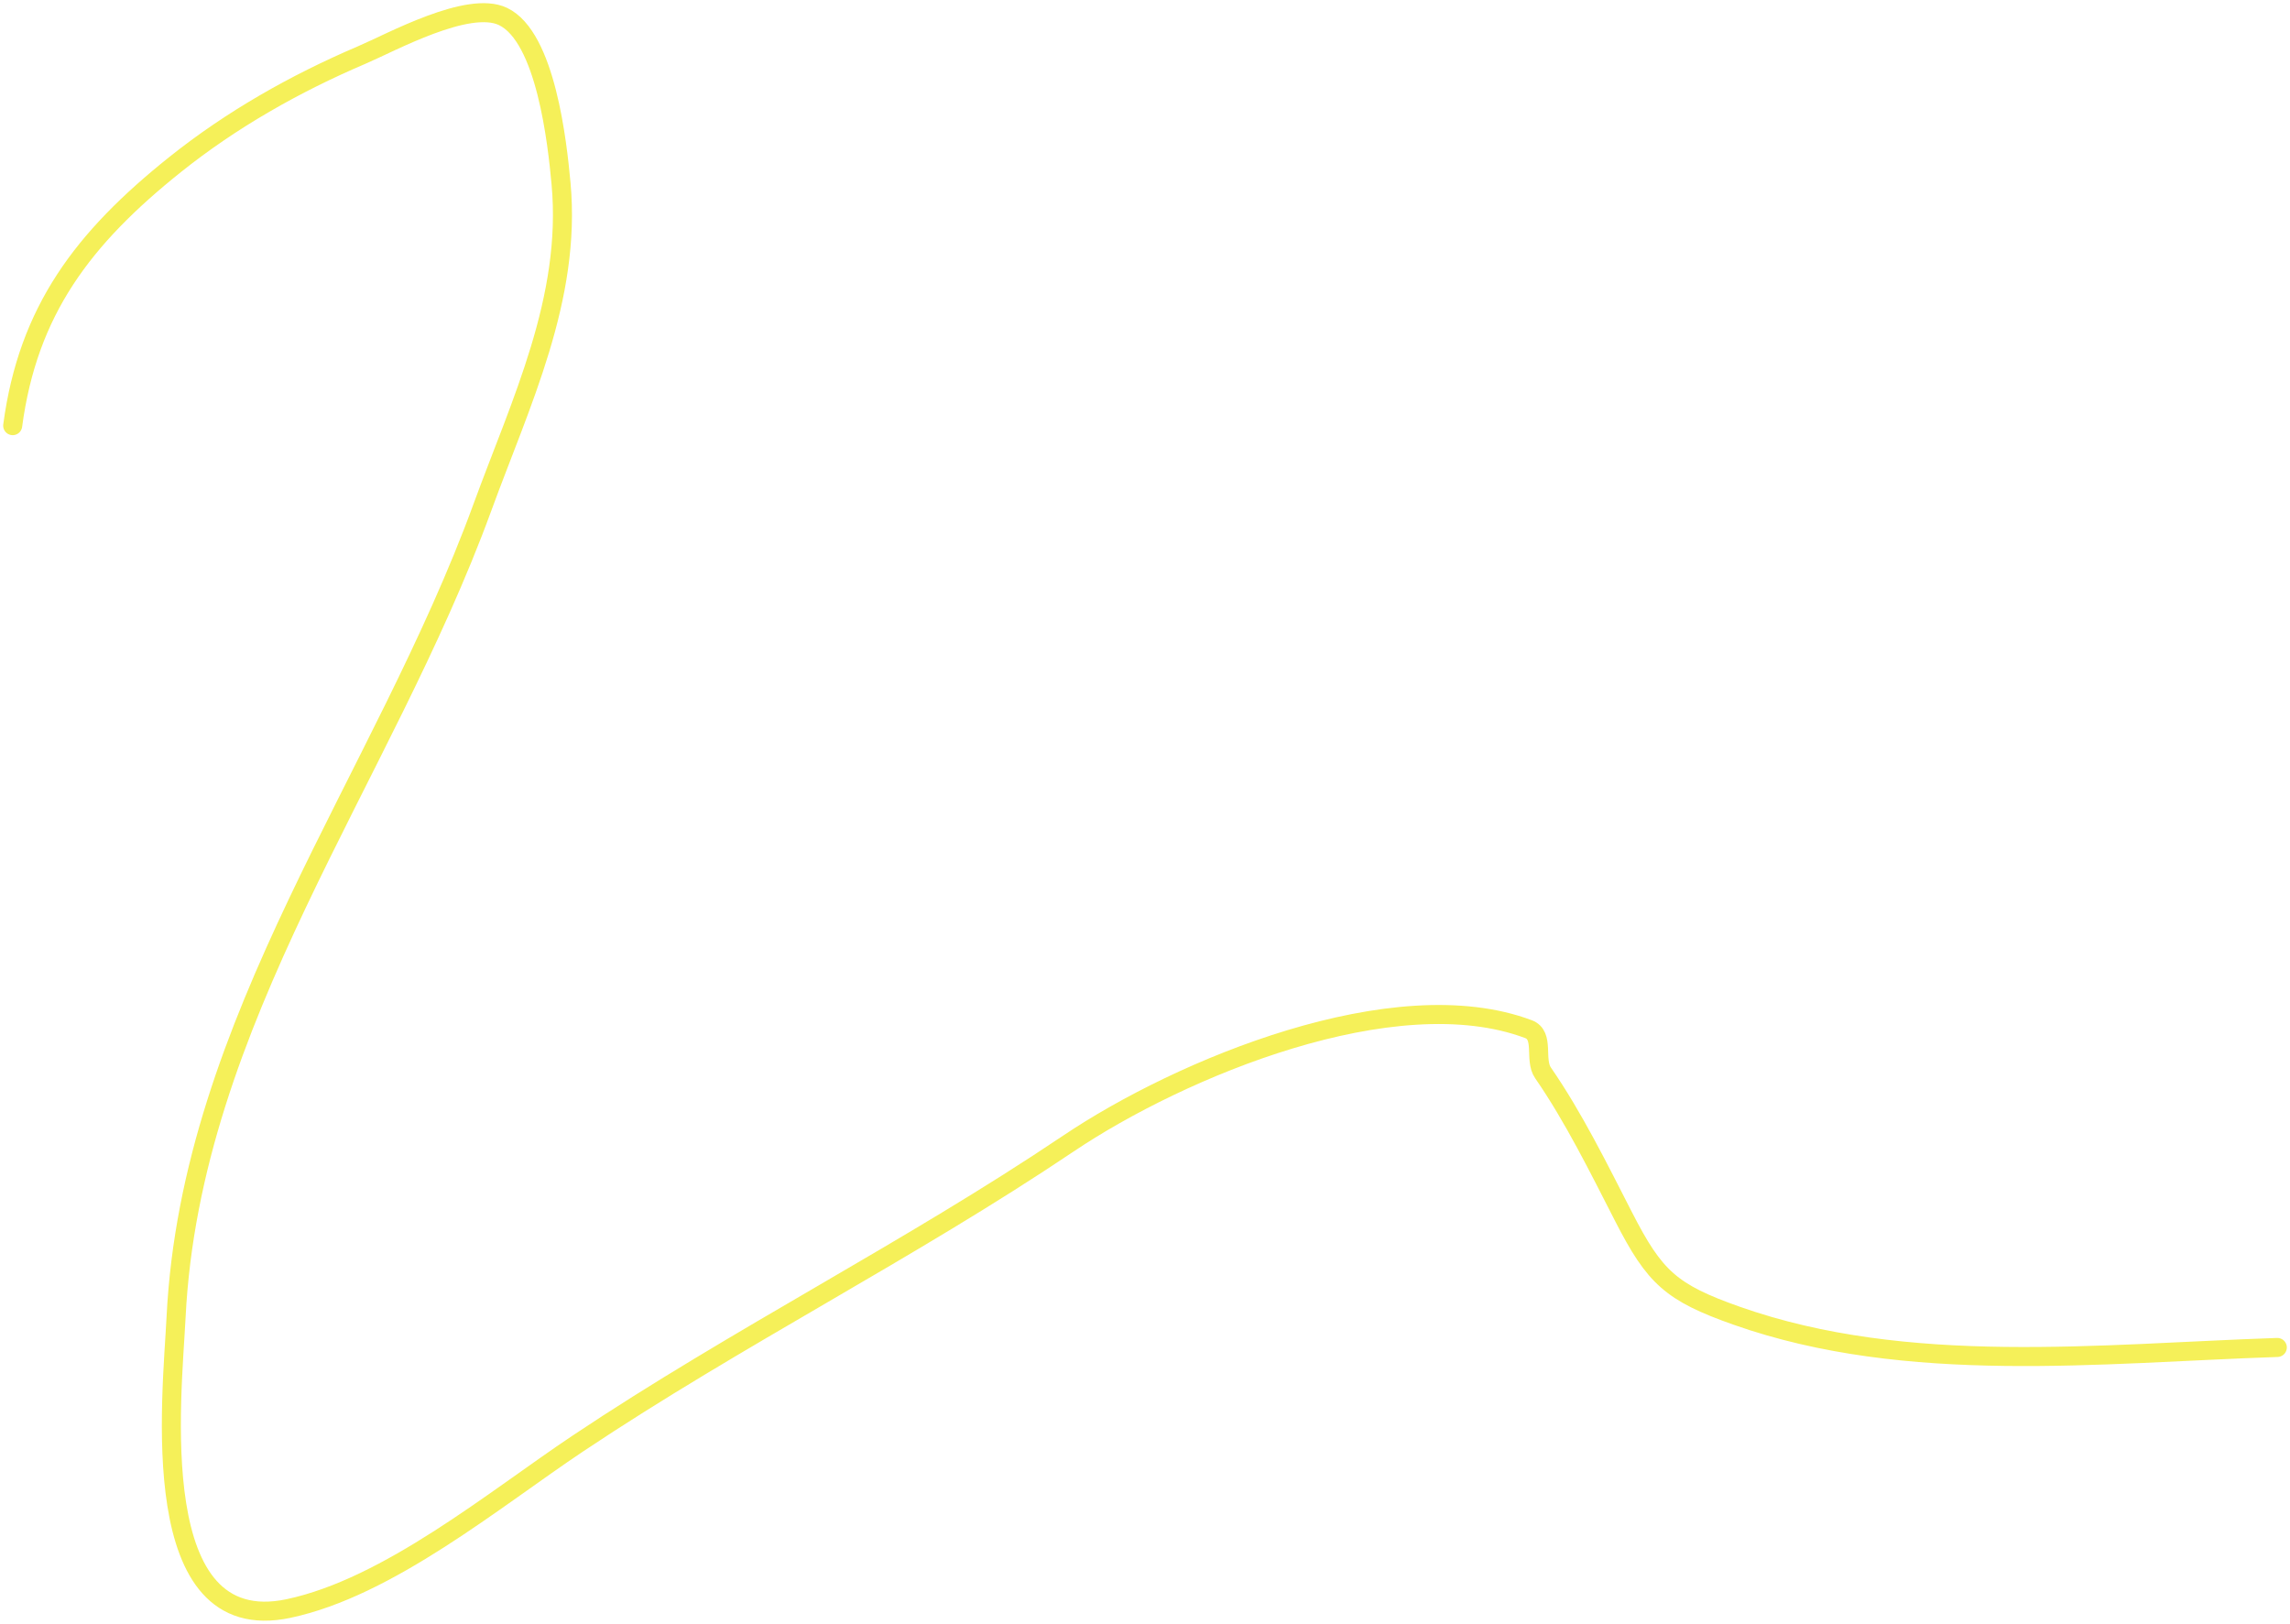 <svg width="361" height="256" fill="none" xmlns="http://www.w3.org/2000/svg"><path d="M2 67.102c2.417-18.162 11.116-29.58 25.602-41.16 8.907-7.12 18.929-12.789 29.394-17.255 4.721-2.015 16.805-8.694 22.283-6.095C86.06 5.81 87.86 22.581 88.445 28.95c1.664 18.128-6.385 34.569-12.406 51.054-15.695 42.974-45.943 80.795-48.28 127.594-.641 12.861-4.967 50.768 17.7 45.988 15.765-3.325 32.485-17.235 45.672-26.042 25.176-16.812 52.14-30.346 77.279-47.254 17.677-11.889 51.449-25.969 72.538-18.047 2.596.976.862 4.818 2.292 6.887 4.843 7.007 8.833 15.137 12.721 22.717 4.893 9.537 7.434 11.918 17.858 15.593 26.902 9.481 57.35 5.916 85.181 4.986" stroke="#F5F059" stroke-width="3" stroke-linecap="round"/></svg>